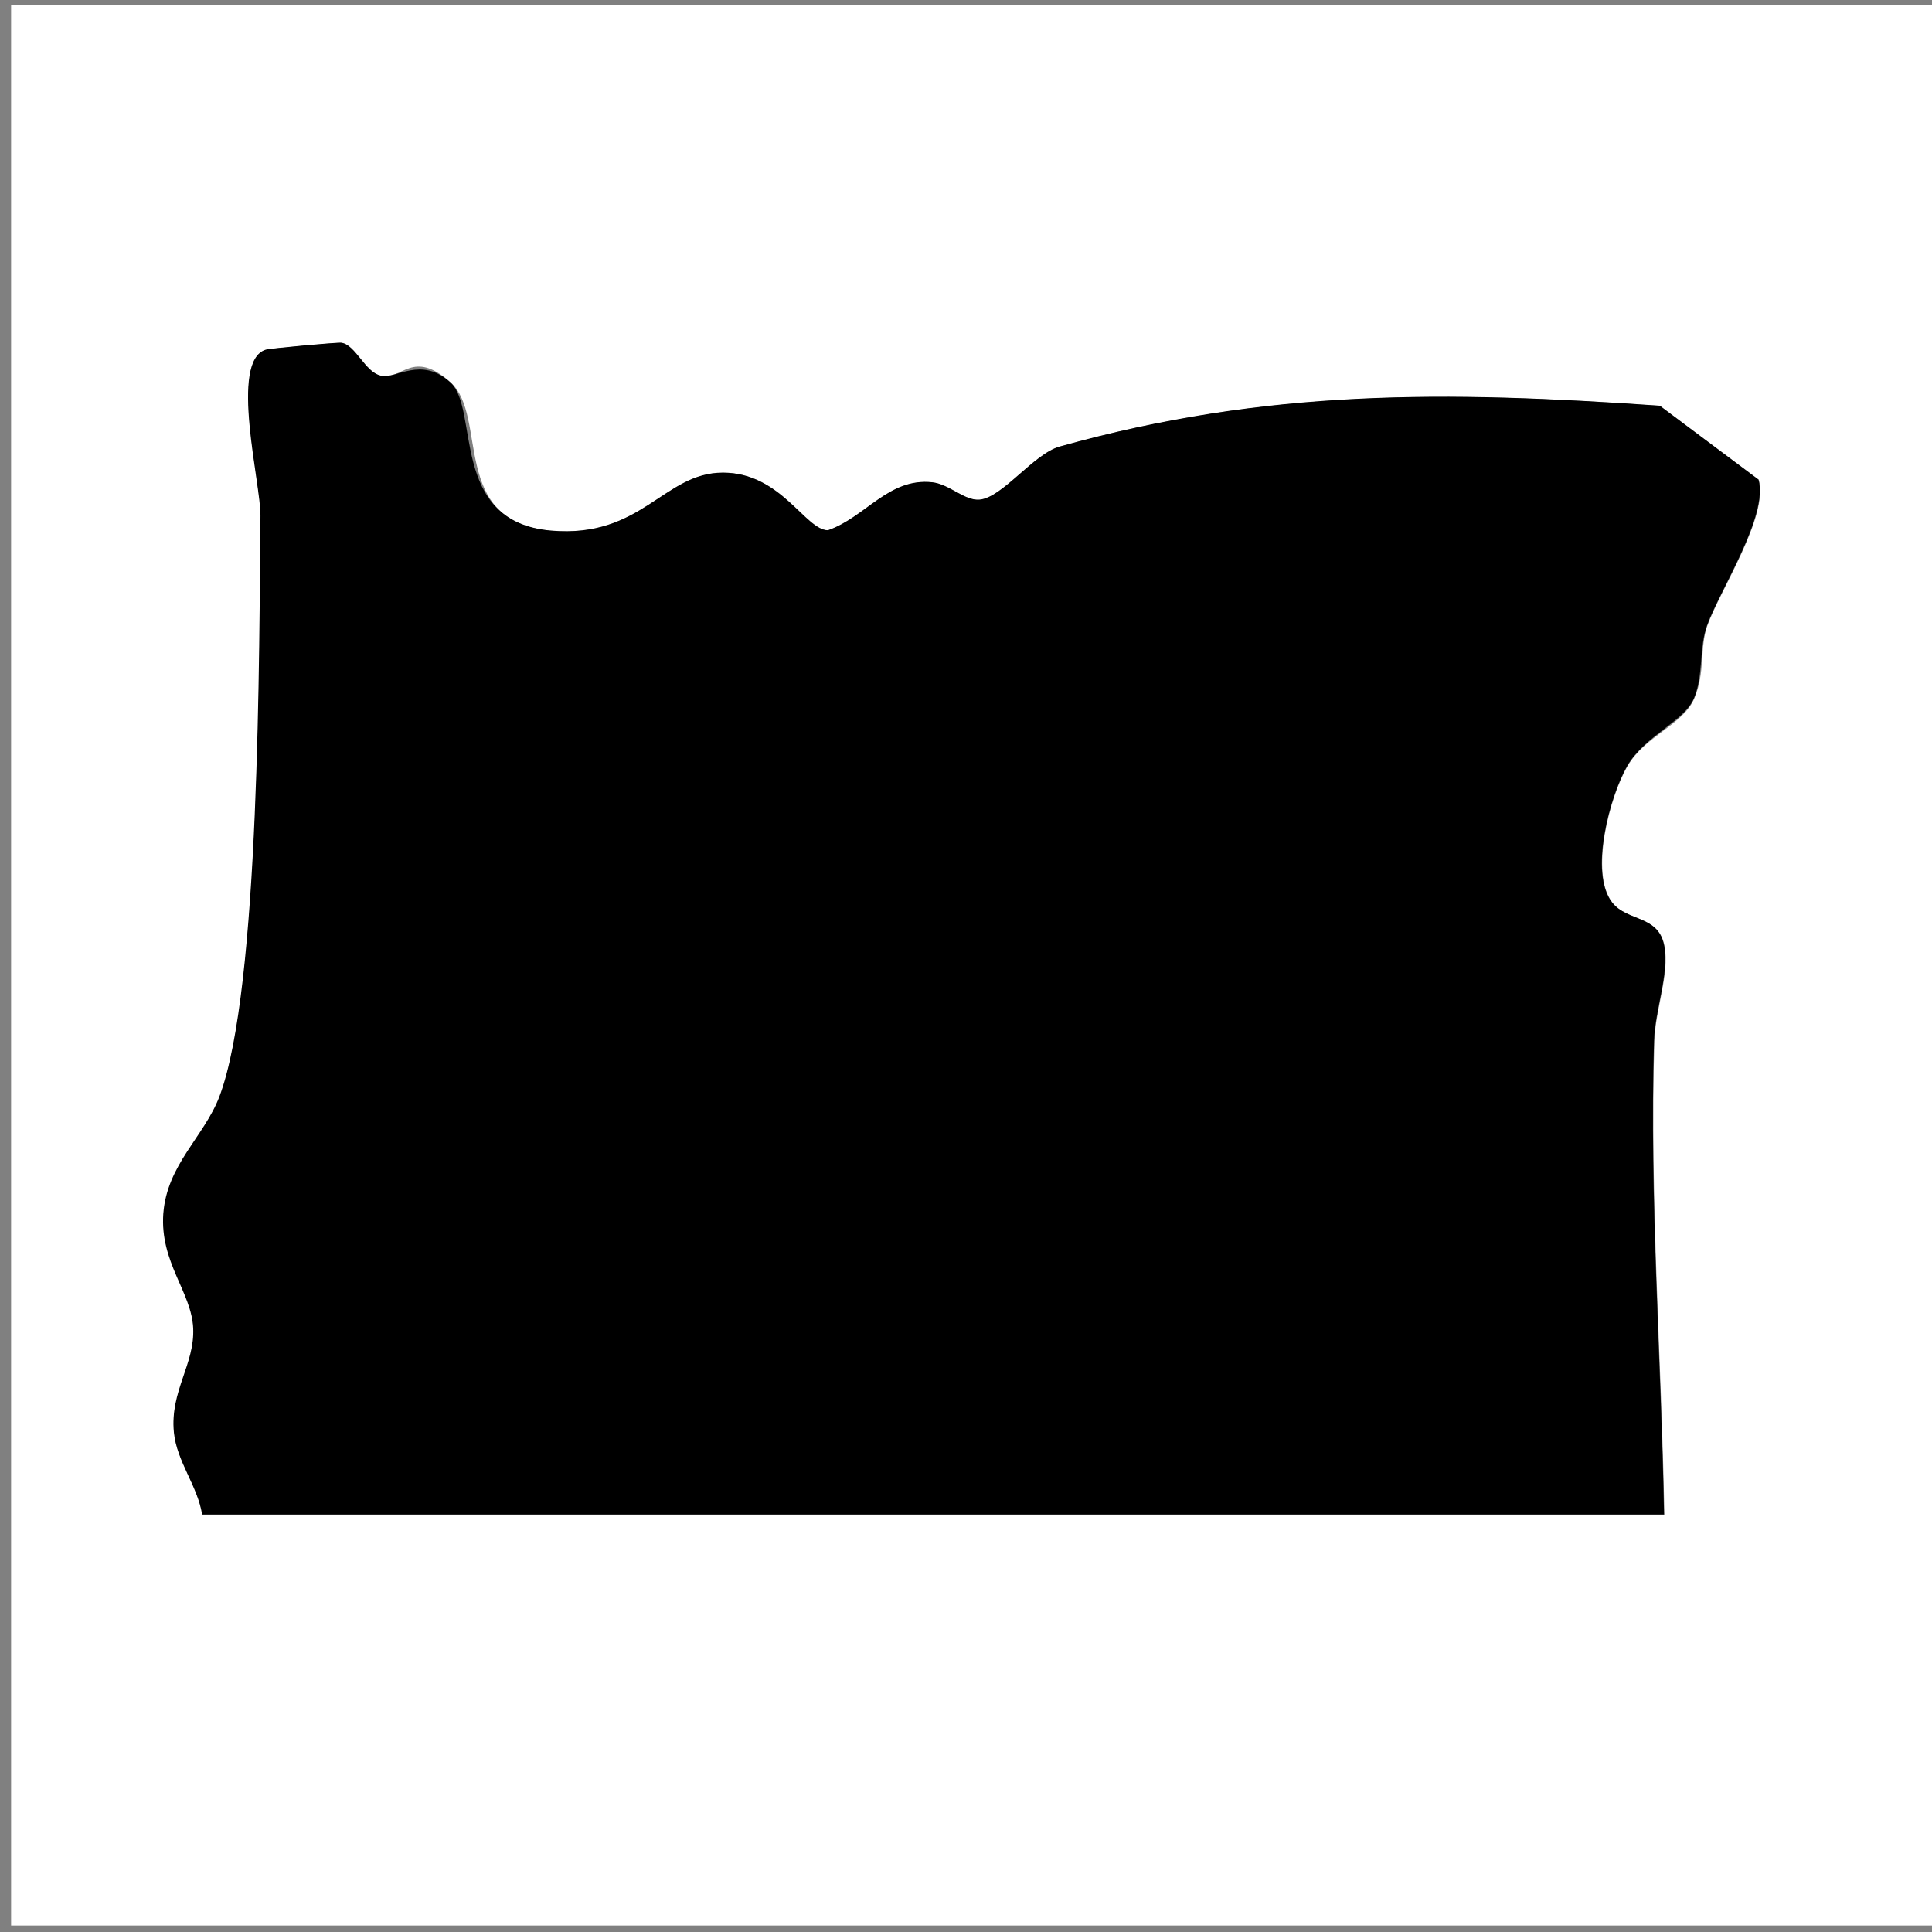 <?xml version="1.0" encoding="UTF-8"?>
<svg id="Layer_1" xmlns="http://www.w3.org/2000/svg" version="1.1" viewBox="0 0 1080 1080">
  <rect x="0" y="0" width="1080" height="1080" fill="#808080" stroke="none"/>
  <!-- Generator: Adobe Illustrator 29.7.1, SVG Export Plug-In . SVG Version: 2.1.1 Build 8)  -->
  <defs>
    <style>
      .st0 {
        fill: #fff;
      }
    </style>
  </defs>
  <path class="st0" d="M1080,2.6v1073.8H6.2V2.6h1073.8ZM113,846.7h817.4c-1.6-88.2-8.2-176.3-5.6-264.7.5-17.4,8.6-37.6,5.7-53.1-3.3-17.5-20.7-13.4-29.2-24.4-12.8-16.4-1.4-59.4,8.6-76.4,9.8-16.8,30.9-22.9,37.2-37.6s2.9-28.3,7.3-40.7c7.2-20,34.4-61.2,28.8-81.6l-55.2-41.3c-119.4-8.3-219.5-9.6-335.4,22.8-14.7,4.1-32,28.6-44.9,29.7-8.4.7-16.8-8.6-26.3-9.7-24.5-2.7-37.3,19.5-58.4,26.8-12.7,0-26.2-32.2-58.7-32.2-33.3,0-45.3,36.8-96.1,32.4-57.1-4.9-35-63.8-56.3-82.9s-27.2-1-38.8-3.7-14.1-17.2-22.1-18.4c-2.1-.3-39.8,3.1-42.3,3.9-20.4,6.3-2.7,74.6-2.9,92.8-.7,73,0,264.8-23,324.8-8.4,22-29.5,40-31.3,65.3s15.8,43.2,16.7,64.1-13,35.1-10.8,58.1c1.6,16.4,13.3,30,15.8,46.1Z"/>
  <path d="M113,846.7c-2.5-16.1-14.2-29.6-15.8-46.1-2.2-23,11.7-37.9,10.8-58.1s-18.7-36.8-16.7-64.1,22.9-43.2,31.3-65.3c22.9-60,22.2-251.8,23-324.8.2-18.2-17.5-86.4,2.9-92.8,2.5-.8,40.1-4.2,42.3-3.9,8.1,1.2,13.2,16.4,22.1,18.4s22.2-11.1,38.8,3.7-.8,77.9,56.3,82.9c50.9,4.4,62.9-32.4,96.1-32.4,32.5,0,46,32.2,58.7,32.2,21.1-7.3,33.9-29.5,58.4-26.8,9.5,1.1,18,10.4,26.3,9.7,12.9-1.1,30.2-25.6,44.9-29.7,115.9-32.4,216-31.1,335.4-22.8l55.2,41.3c5.6,20.3-21.6,61.6-28.8,81.6-4.5,12.4-1.8,27.8-7.3,40.7s-27.4,20.9-37.2,37.6c-9.9,17-21.4,59.9-8.6,76.4,8.6,11,26,6.9,29.2,24.4,2.9,15.4-5.2,35.7-5.7,53.1-2.6,88.4,4,176.5,5.6,264.7H113Z"/>
</svg>